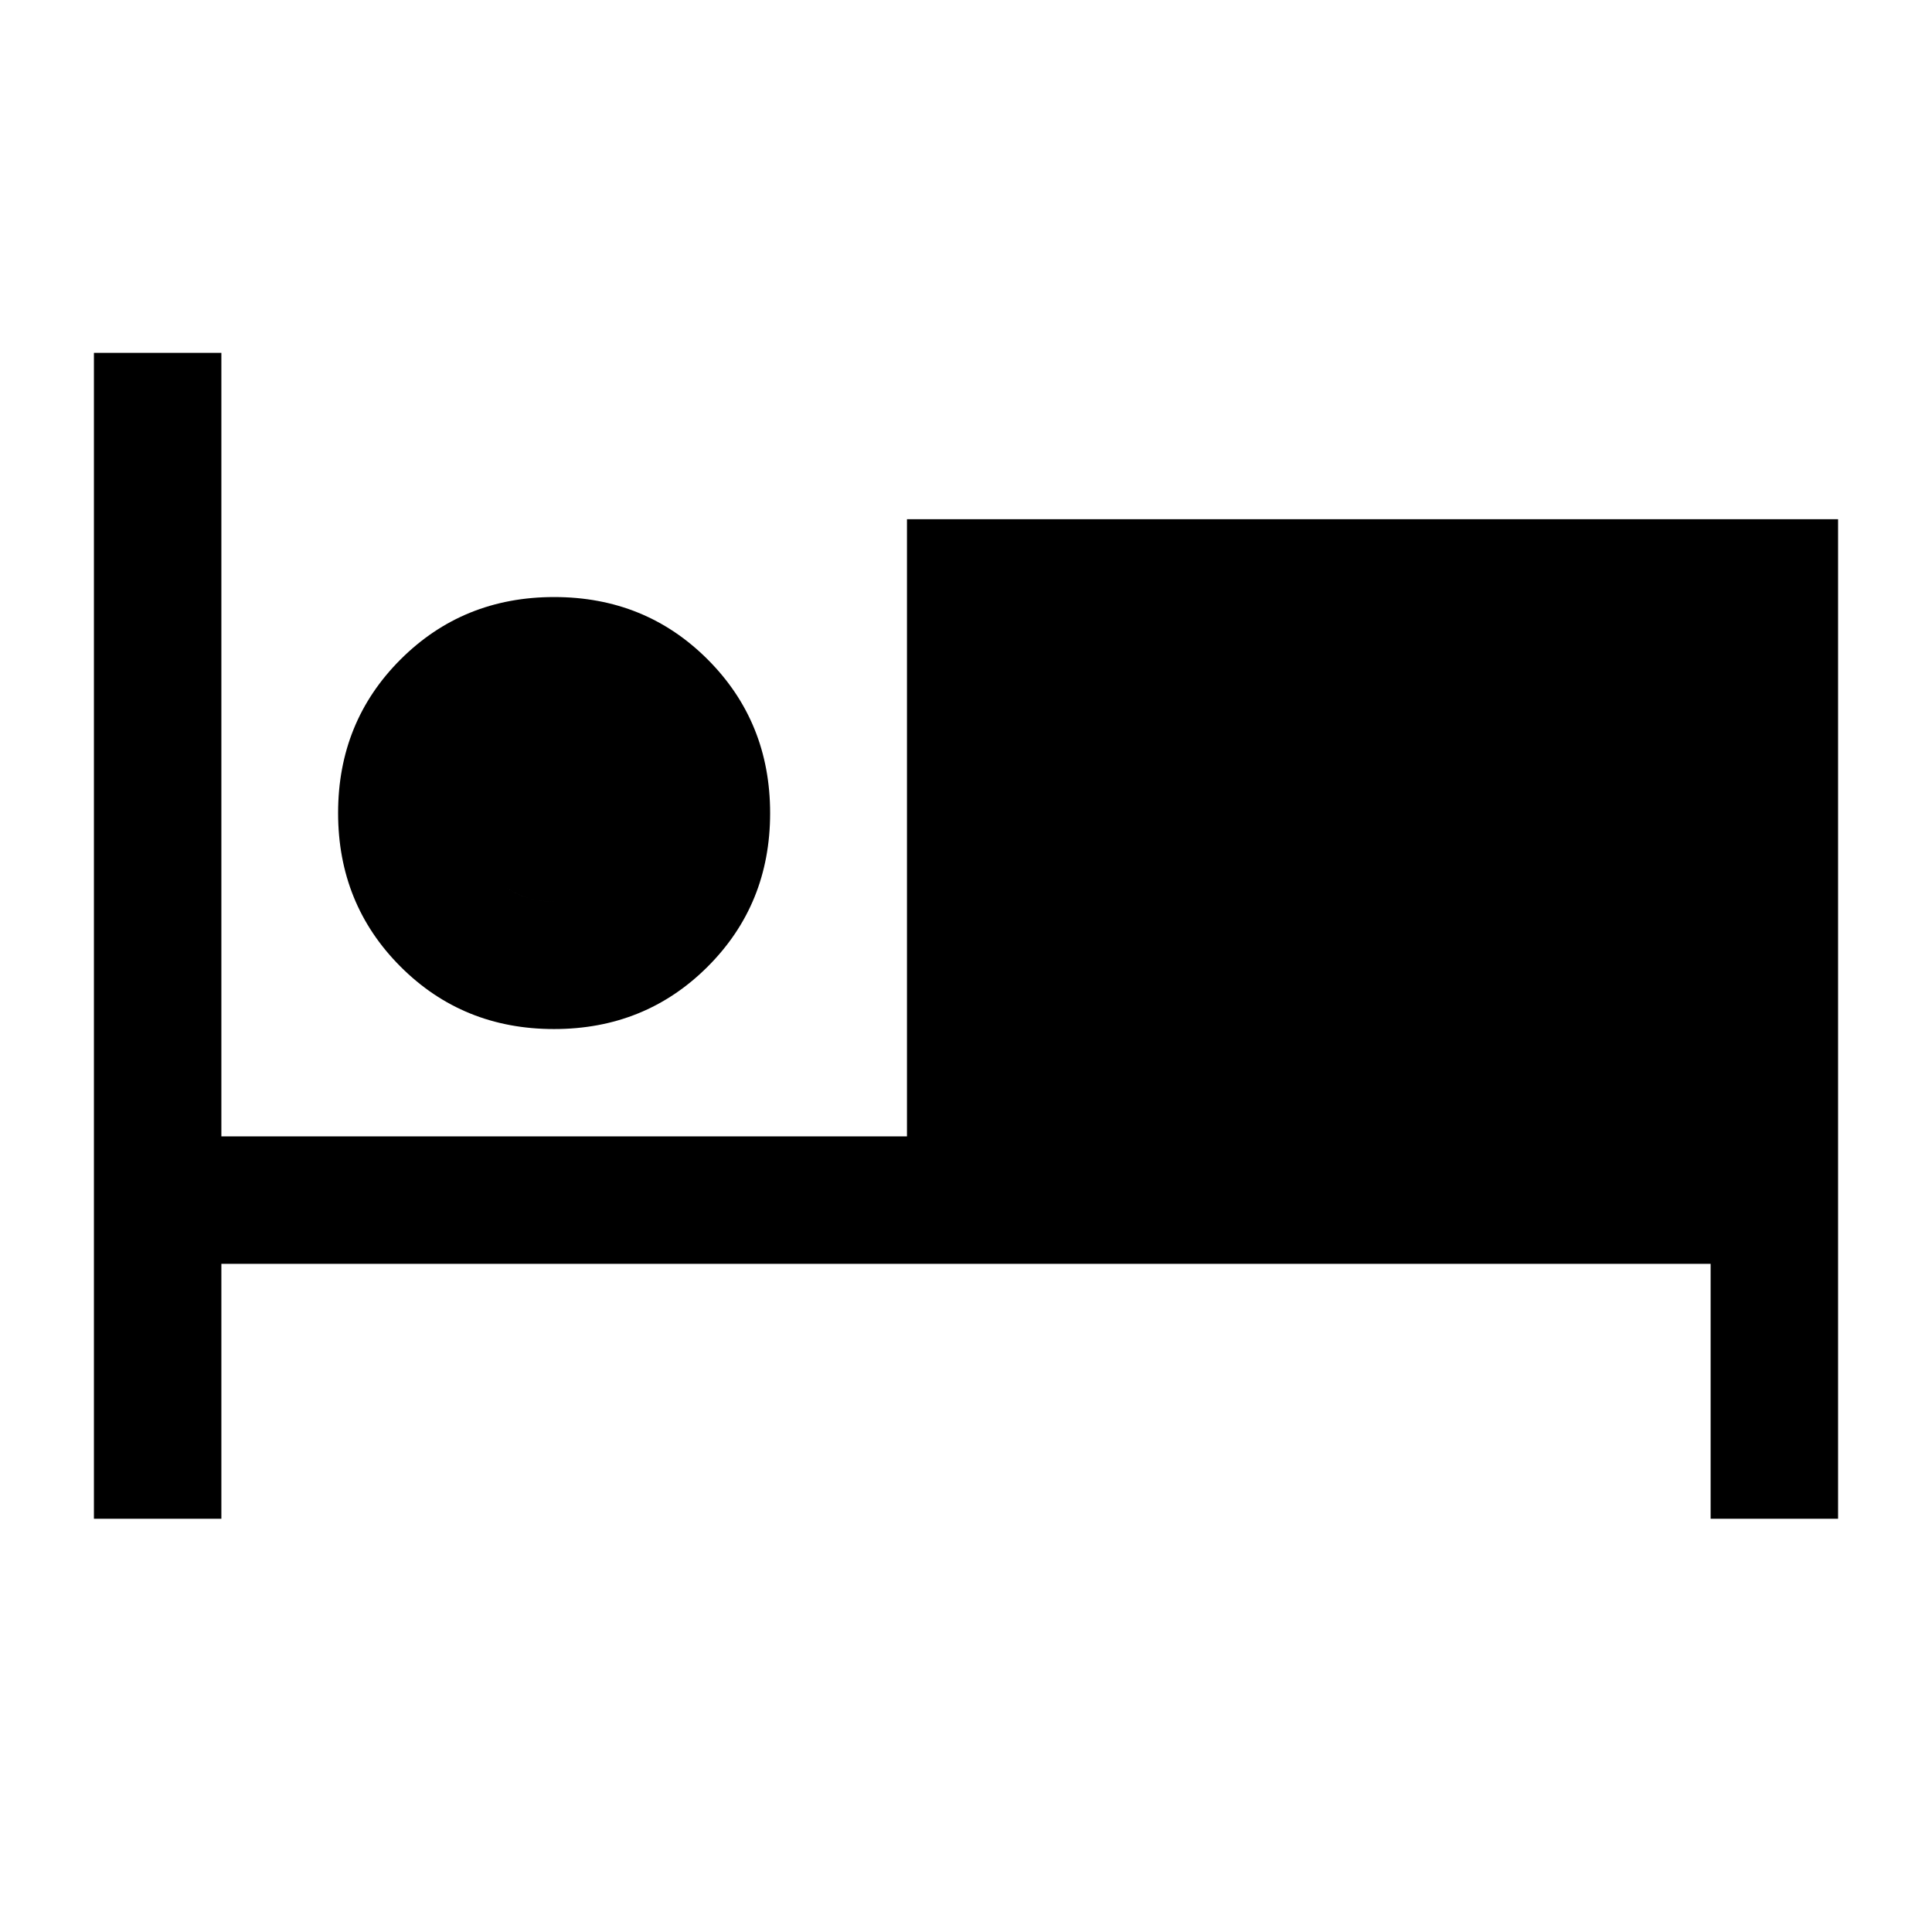 <svg xmlns="http://www.w3.org/2000/svg" height="40" viewBox="0 -960 960 960" width="40"><path d="M46.67-205.33v-579.34H110v389.34h340.67V-702h462.66v496.67H850V-332H110v126.67H46.67Zm228.62-243.34q-45.29 0-76.29-31.04-31-31.04-31-76.33t31.04-76.29q31.04-31 76.33-31 45.3 0 76.3 31.04t31 76.33q0 45.29-31.04 76.29-31.04 31-76.34 31Zm.04-63.33q18.34 0 31.17-12.83 12.83-12.84 12.83-31.17 0-18.33-12.83-31.17Q293.67-600 275.33-600q-18.33 0-31.16 12.83-12.84 12.84-12.84 31.17 0 18.33 12.84 31.17Q257-512 275.33-512Zm0 0q-18.33 0-31.16-12.83-12.84-12.84-12.84-31.17 0-18.33 12.84-31.17Q257-600 275.33-600q18.34 0 31.17 12.83 12.83 12.84 12.83 31.17 0 18.33-12.83 31.17Q293.67-512 275.33-512Z"/></svg>